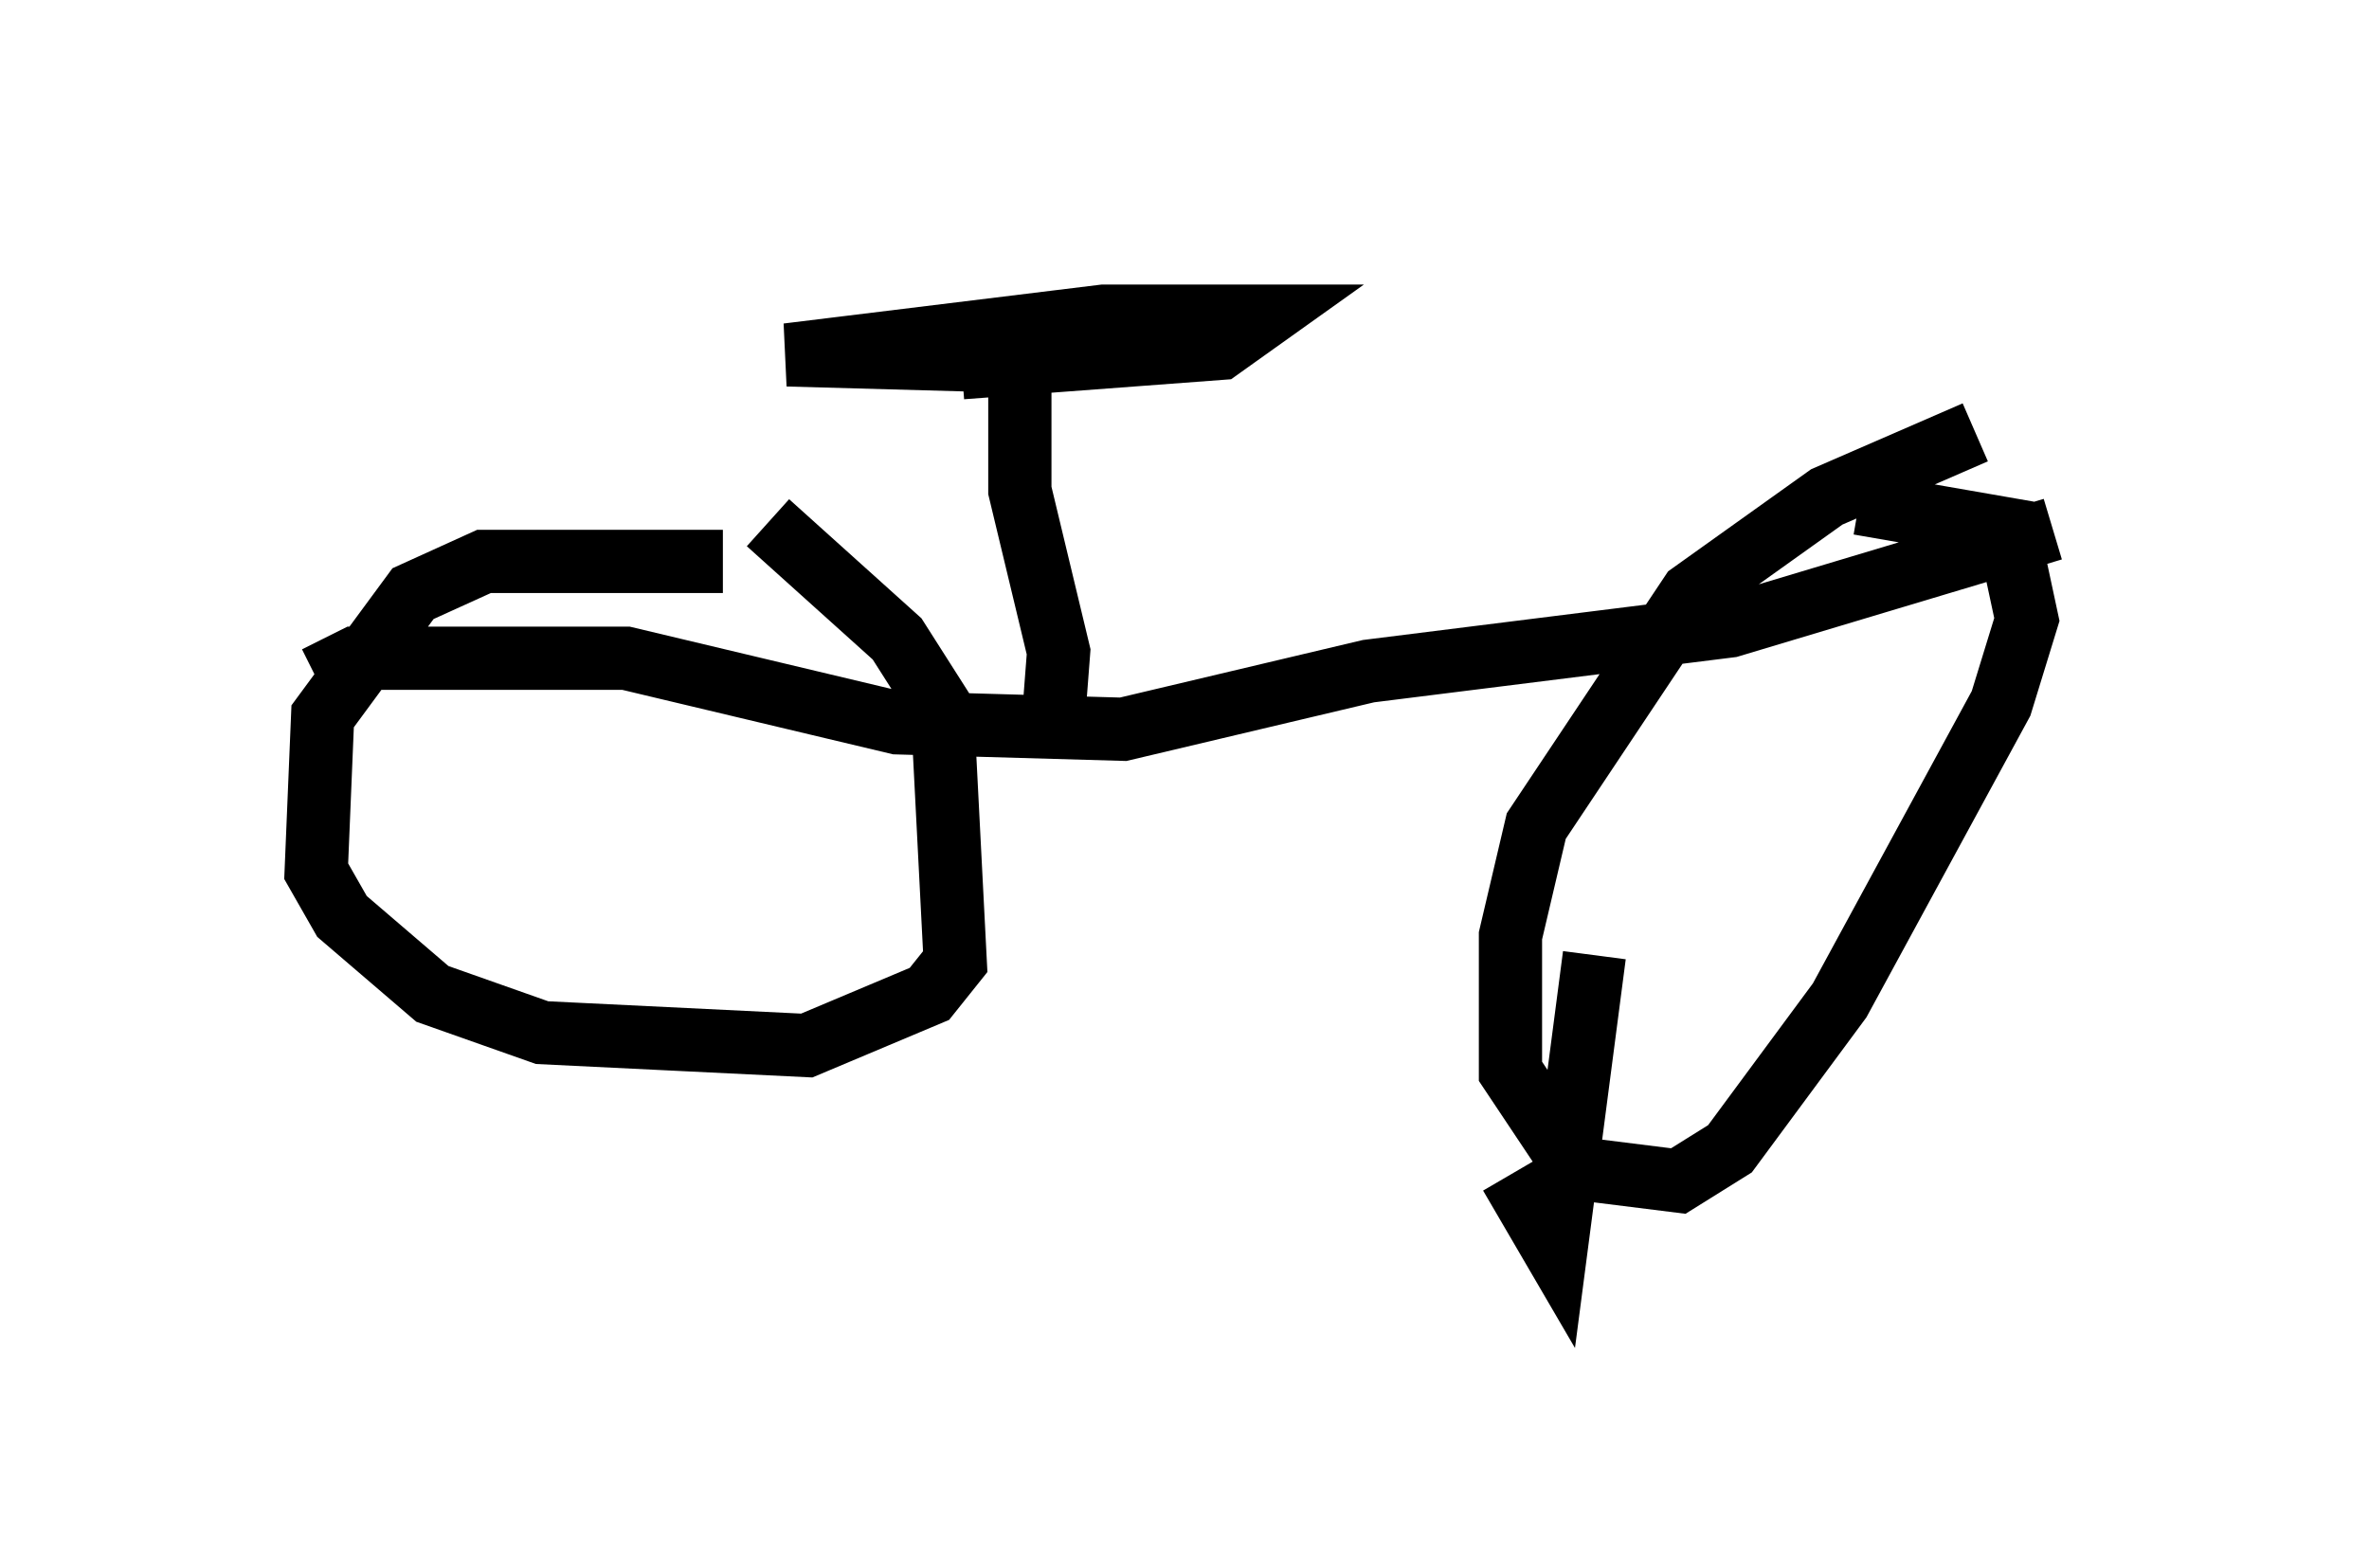 <?xml version="1.0" encoding="utf-8" ?>
<svg baseProfile="full" height="24.802" version="1.1" width="37.461" xmlns="http://www.w3.org/2000/svg" xmlns:ev="http://www.w3.org/2001/xml-events" xmlns:xlink="http://www.w3.org/1999/xlink"><defs /><rect fill="white" height="24.802" width="37.461" x="0" y="0" /><path d="M12.452, 8.573 m-1.021, 0.306 l-3.777, 0.0 -1.123, 0.51 l-1.429, 1.94 -0.102, 2.45 l0.408, 0.715 1.429, 1.225 l1.735, 0.613 4.185, 0.204 l1.94, -0.817 0.408, -0.51 l-0.204, -3.981 -0.715, -1.123 l-2.042, -1.838 m11.74, 10.311 l0.715, 1.225 0.613, -4.696 m6.023, -8.269 l-2.348, 1.021 -2.144, 1.531 l-2.45, 3.675 -0.408, 1.735 l0.0, 2.144 1.021, 1.531 l1.633, 0.204 0.817, -0.51 l1.735, -2.348 2.552, -4.696 l0.408, -1.327 -0.306, -1.429 l-2.348, -0.408 m-24.398, 2.756 l0.613, -0.306 4.288, 0.0 l4.288, 1.021 3.573, 0.102 l3.879, -0.919 5.717, -0.715 l5.104, -1.531 m-15.823, 3.267 l0.102, -1.327 -0.613, -2.552 l0.0, -2.042 -3.675, -0.102 l5.002, -0.613 2.552, 0.0 l-0.715, 0.51 -4.083, 0.306 " fill="none" stroke="black" stroke-width="1" /></svg>